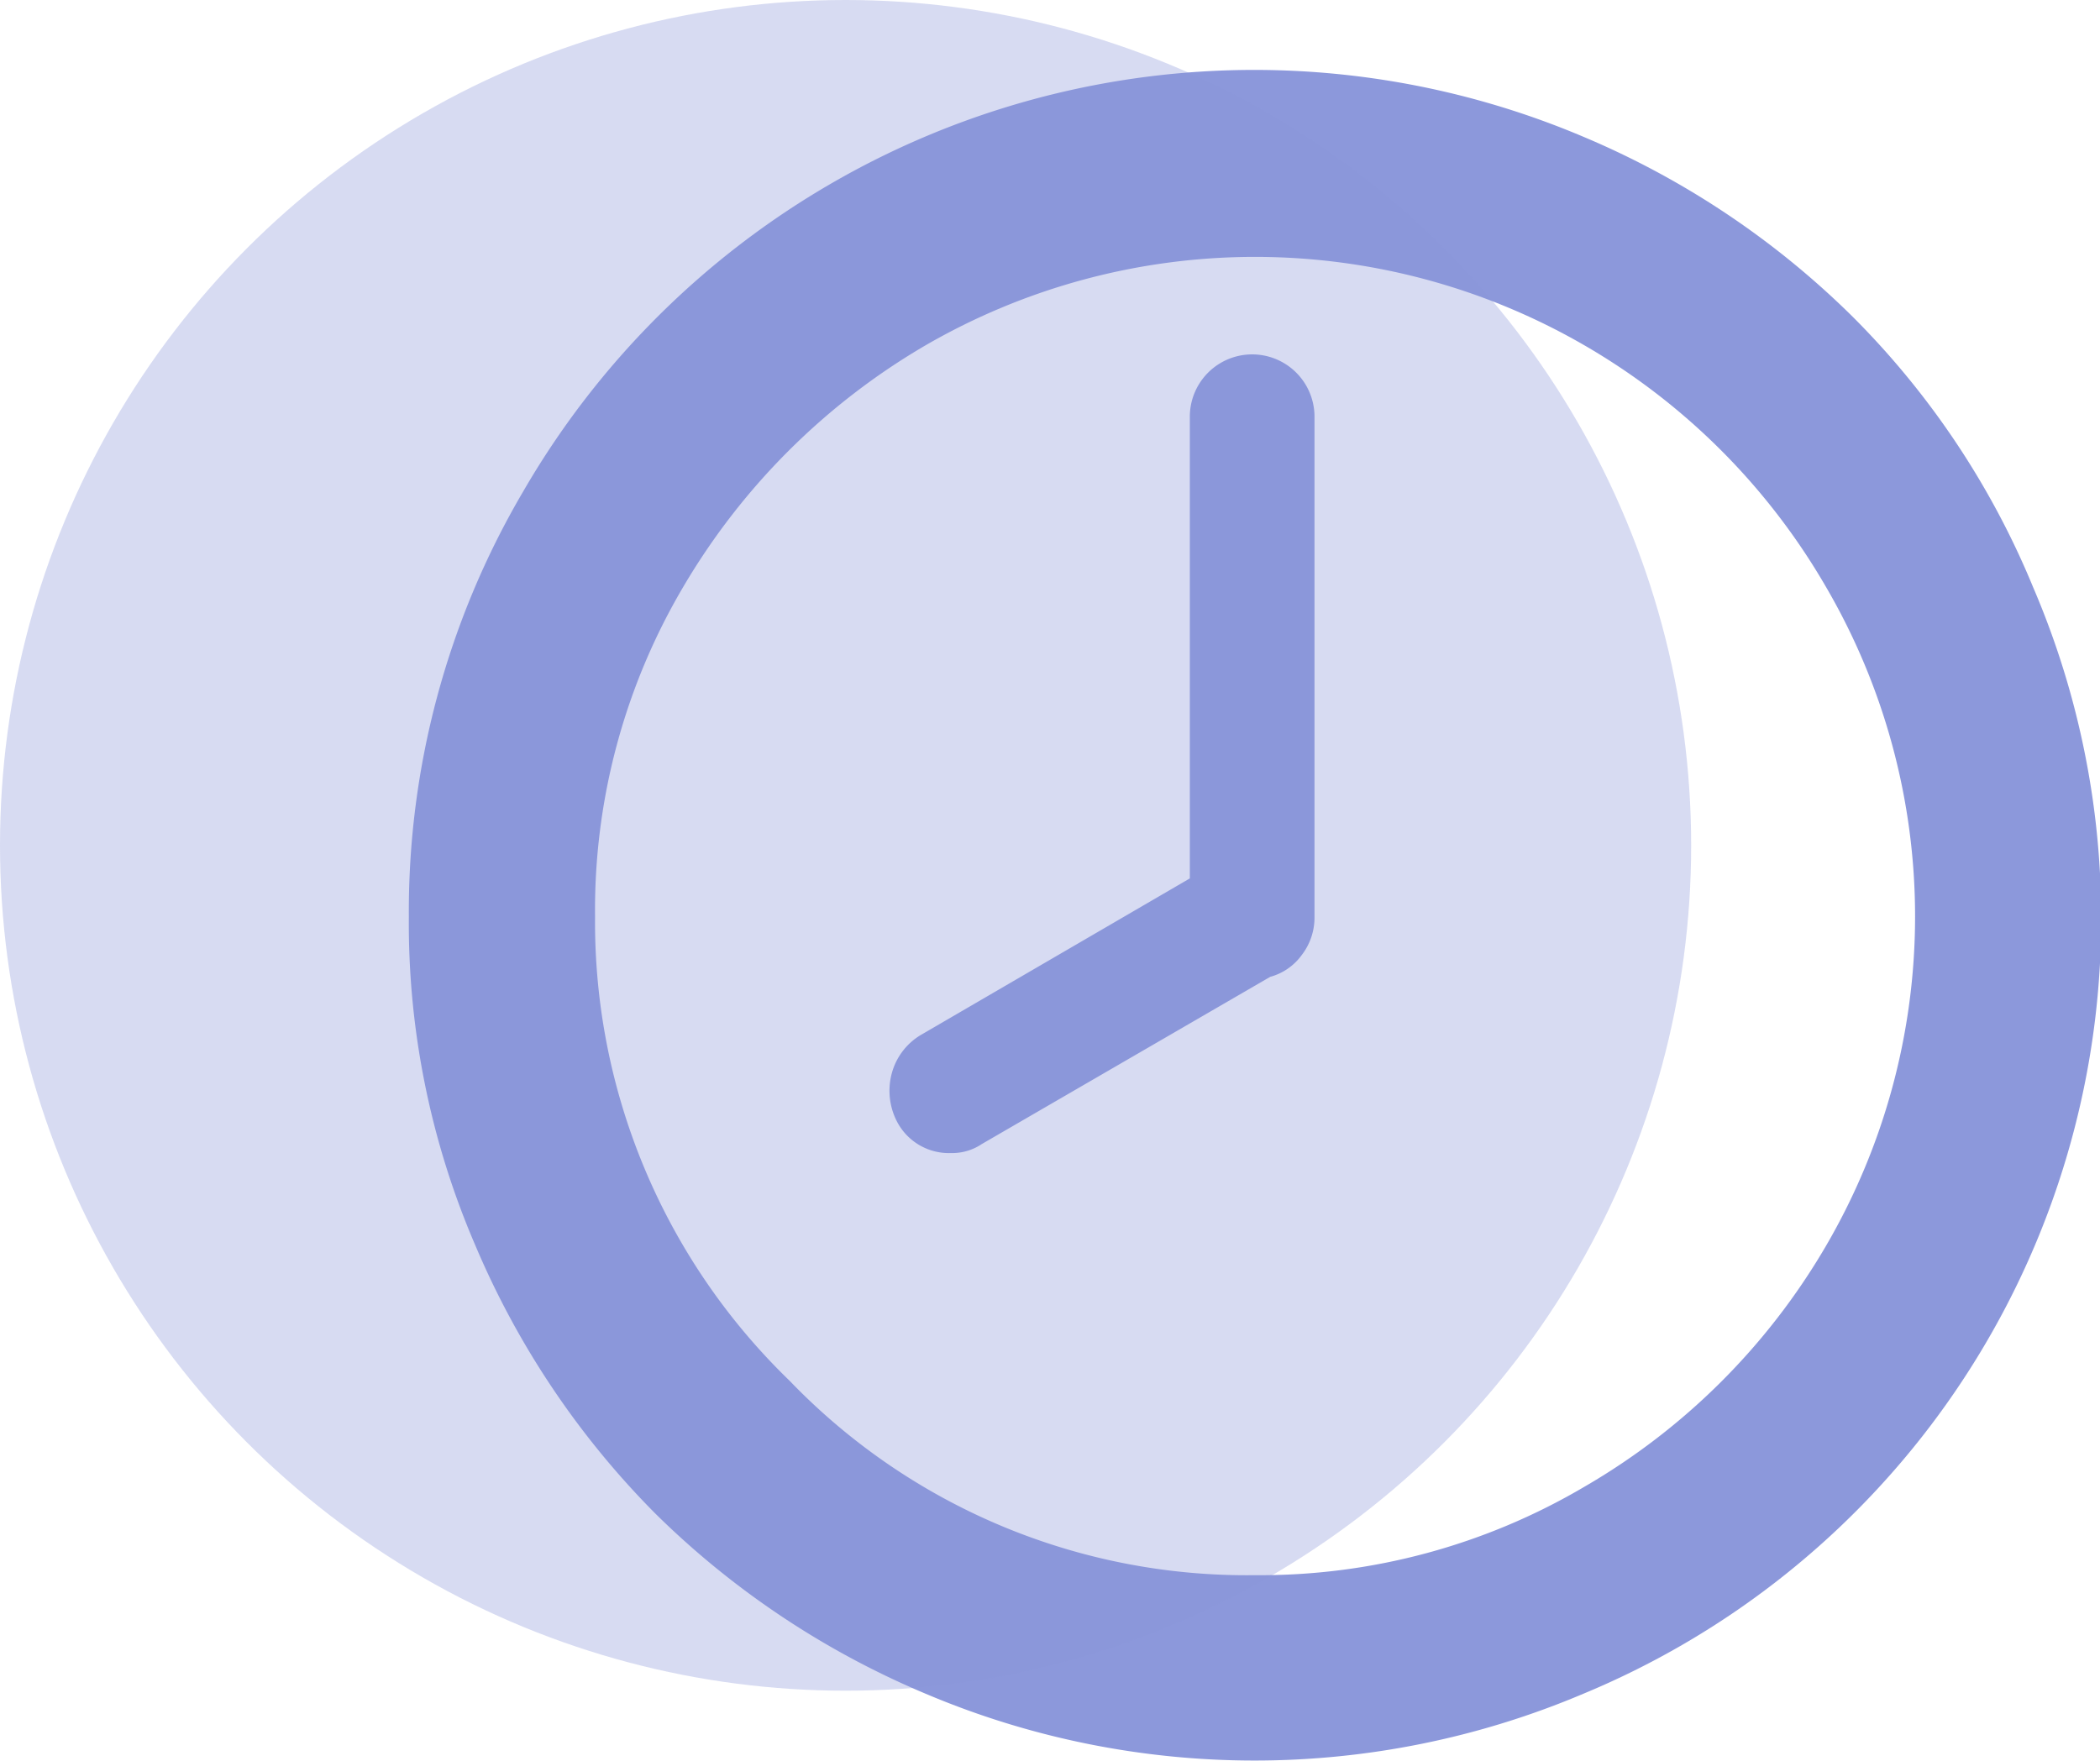 <svg xmlns="http://www.w3.org/2000/svg" width="44.703" height="37.488" viewBox="0 0 44.703 37.488"><g transform="translate(-411 -1420)"><path d="M4.488,21.86a17.65,17.65,0,0,1,2.43-9.048,17.985,17.985,0,0,1,6.57-6.57,17.966,17.966,0,0,1,16-.991,18.161,18.161,0,0,1,5.739,3.837,17.625,17.625,0,0,1,3.837,5.755A17.876,17.876,0,0,1,29.49,38.405a17.94,17.94,0,0,1-14,0,18.235,18.235,0,0,1-5.755-3.837,18.089,18.089,0,0,1-3.837-5.723A17.324,17.324,0,0,1,4.488,21.86Zm3.964,0a13.586,13.586,0,0,0,4.14,9.879A13.5,13.5,0,0,0,22.5,35.88a13.591,13.591,0,0,0,7.018-1.886,14.182,14.182,0,0,0,5.131-5.115,13.925,13.925,0,0,0,0-14.052,14.1,14.1,0,0,0-5.131-5.131,14,14,0,0,0-14.036,0,14.4,14.4,0,0,0-5.147,5.131A13.536,13.536,0,0,0,8.452,21.86ZM14.767,25.2a1.363,1.363,0,0,1,.607-.815l5.739-3.341V11.213a1.327,1.327,0,1,1,2.654,0V21.876a1.305,1.305,0,0,1-.272.8,1.227,1.227,0,0,1-.671.464L16.685,26.7a1.13,1.13,0,0,1-.655.192,1.245,1.245,0,0,1-1.151-.671A1.427,1.427,0,0,1,14.767,25.2Z" transform="translate(415.215 1417.66)" fill="#8c98db"/><circle cx="18" cy="18" r="18" transform="translate(411 1420)" fill="rgba(140,152,219,0.34)"/></g></svg>